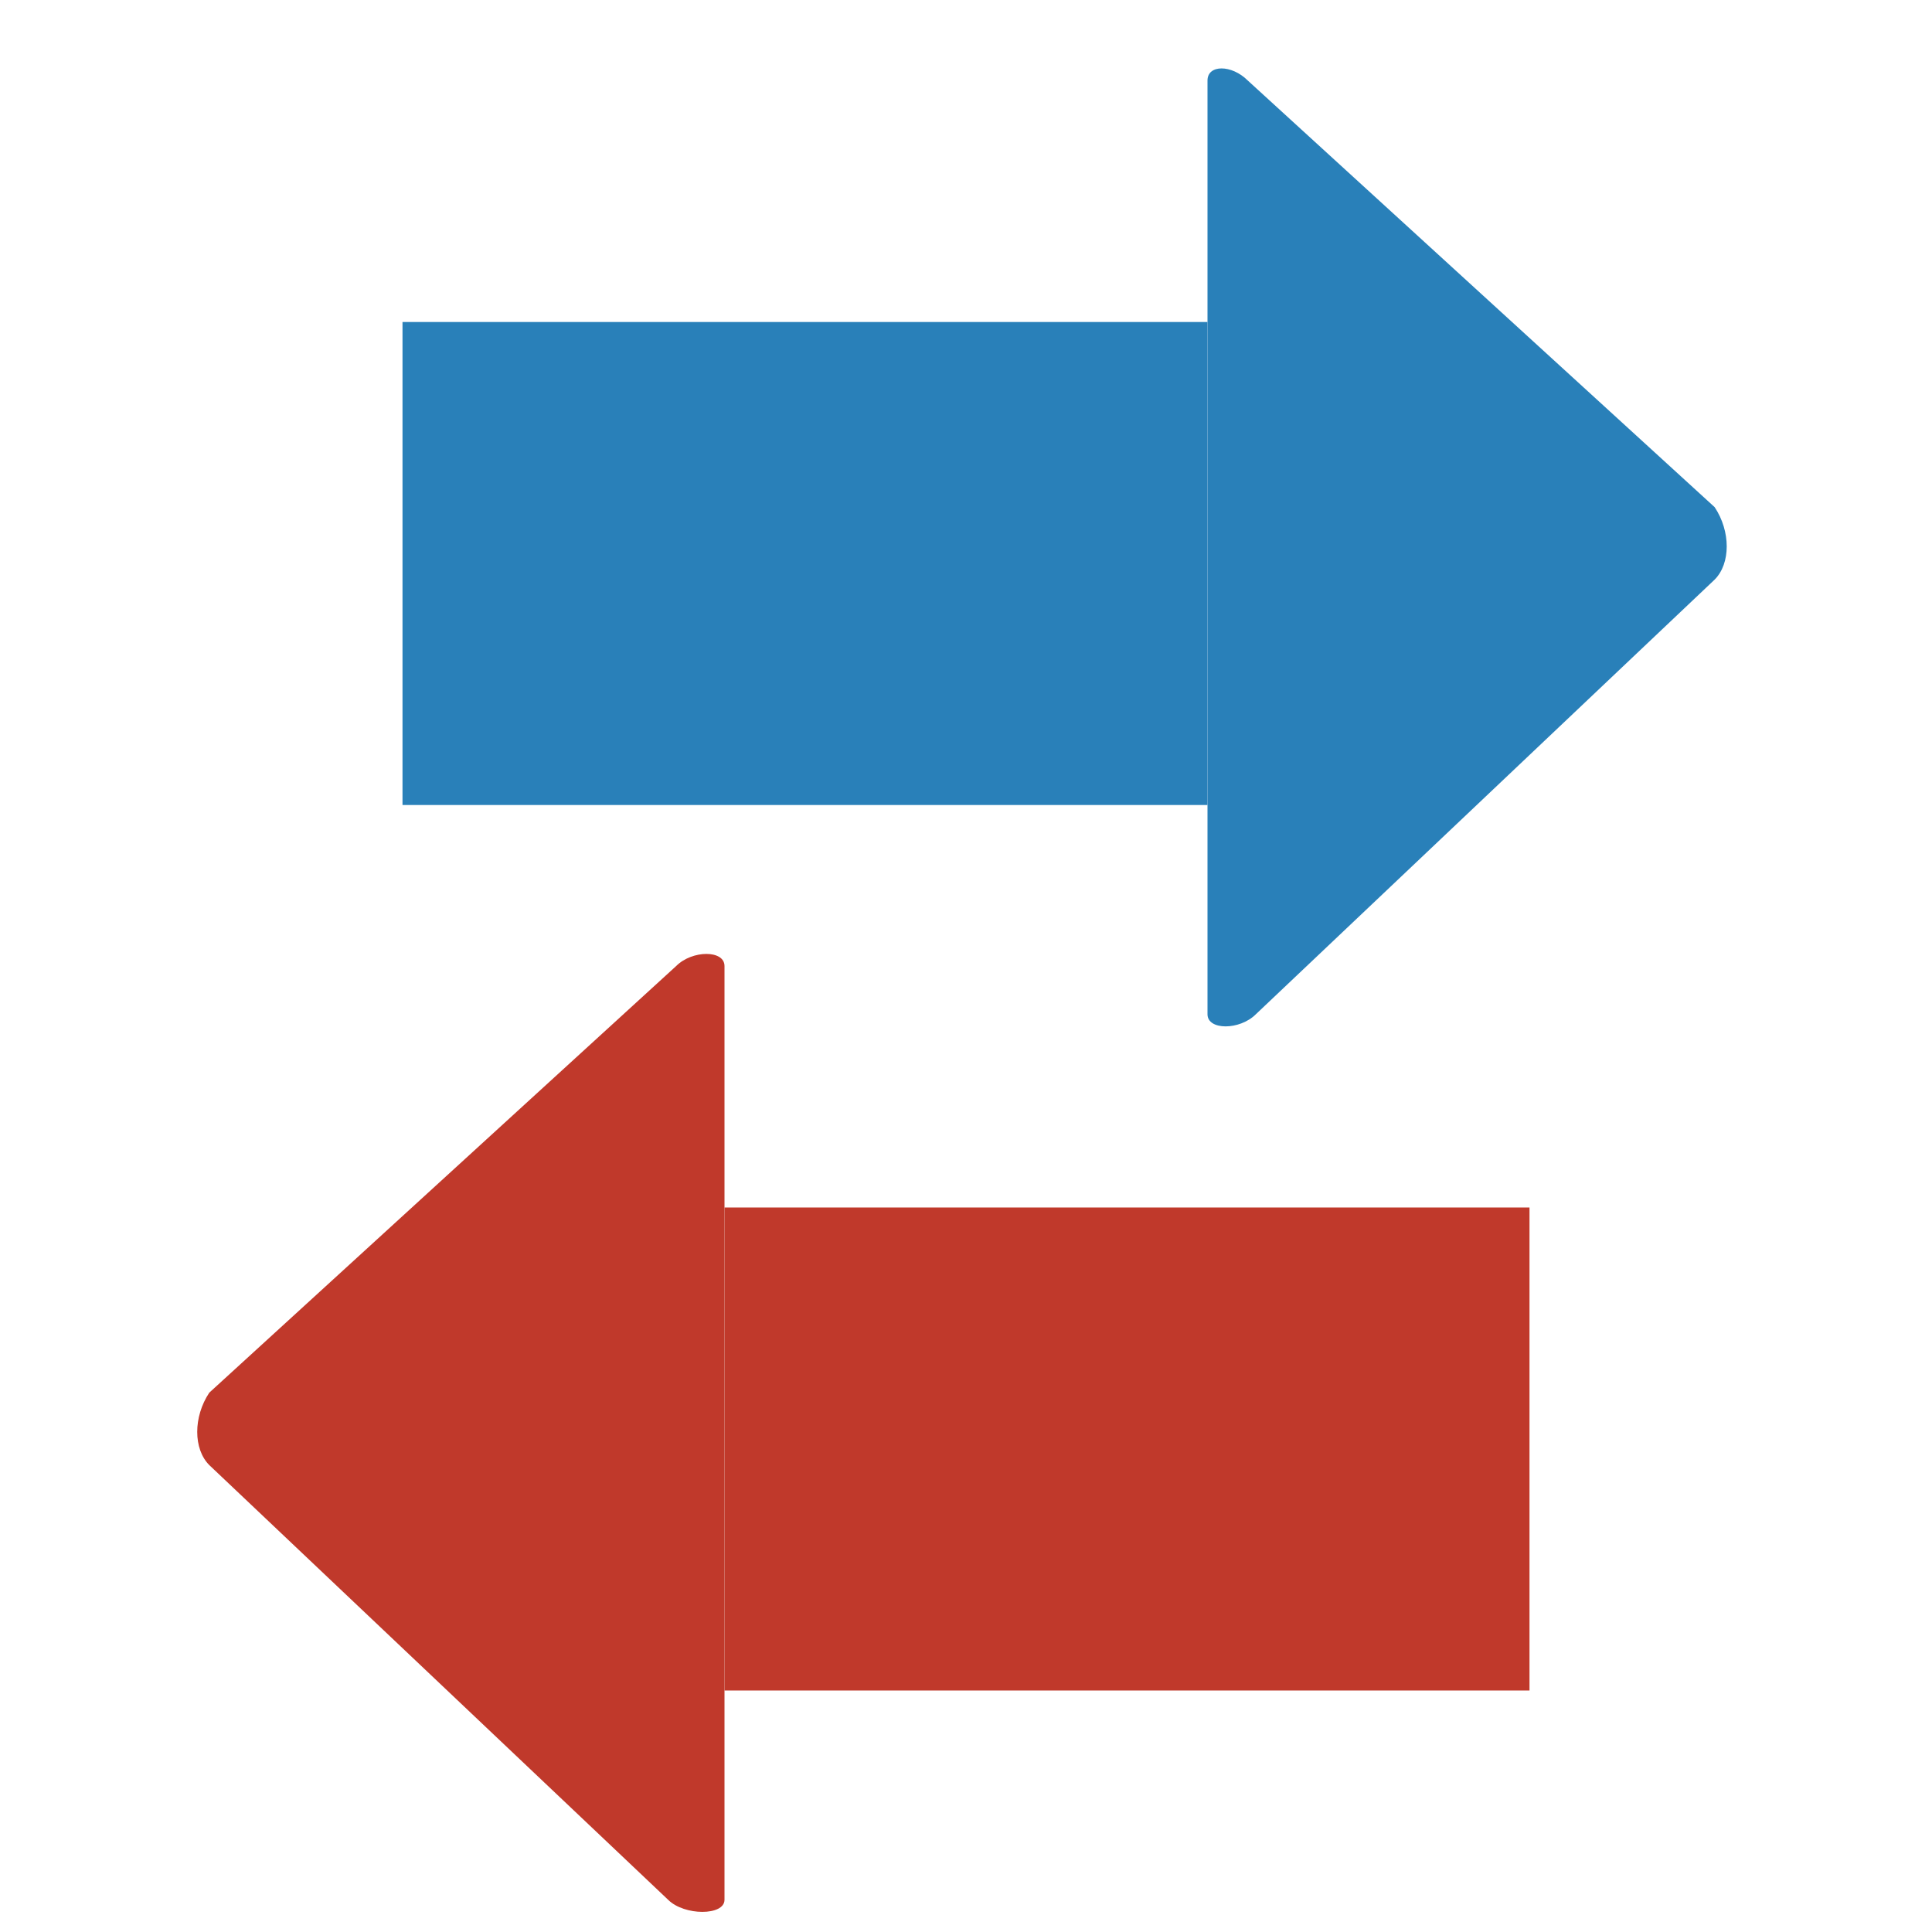 <?xml version="1.0" encoding="utf-8"?>
<!-- Generator: Adobe Illustrator 15.0.0, SVG Export Plug-In . SVG Version: 6.00 Build 0)  -->

<svg version="1.1" id="Layer_1" xmlns="http://www.w3.org/2000/svg" xmlns:xlink="http://www.w3.org/1999/xlink" x="0px" y="0px"
	 width="24px" height="24px" viewBox="0 0 24 24" enable-background="new 0 0 24 24" xml:space="preserve">
<g>
	<path fill="#2980B9" d="M15,1.3v11v0.3c0,0.2,0.4,0.2,0.6,0l5.7-5.4c0.2-0.2,0.2-0.6,0-0.9L15.5,1C15.3,0.8,15,0.8,15,1V1.3z"/>
	<rect x="5" y="4" fill="#2980B9" width="10" height="6"/>
	<path fill="#C0392B" d="M9,12.3v11v0.3c0,0.2-0.5,0.2-0.7,0l-5.7-5.4c-0.2-0.2-0.2-0.6,0-0.9L8.4,12C8.6,11.8,9,11.8,9,12V12.3z"/>
	<rect x="9" y="15" fill="#C0392B" width="10" height="6"/>
</g>
</svg>
